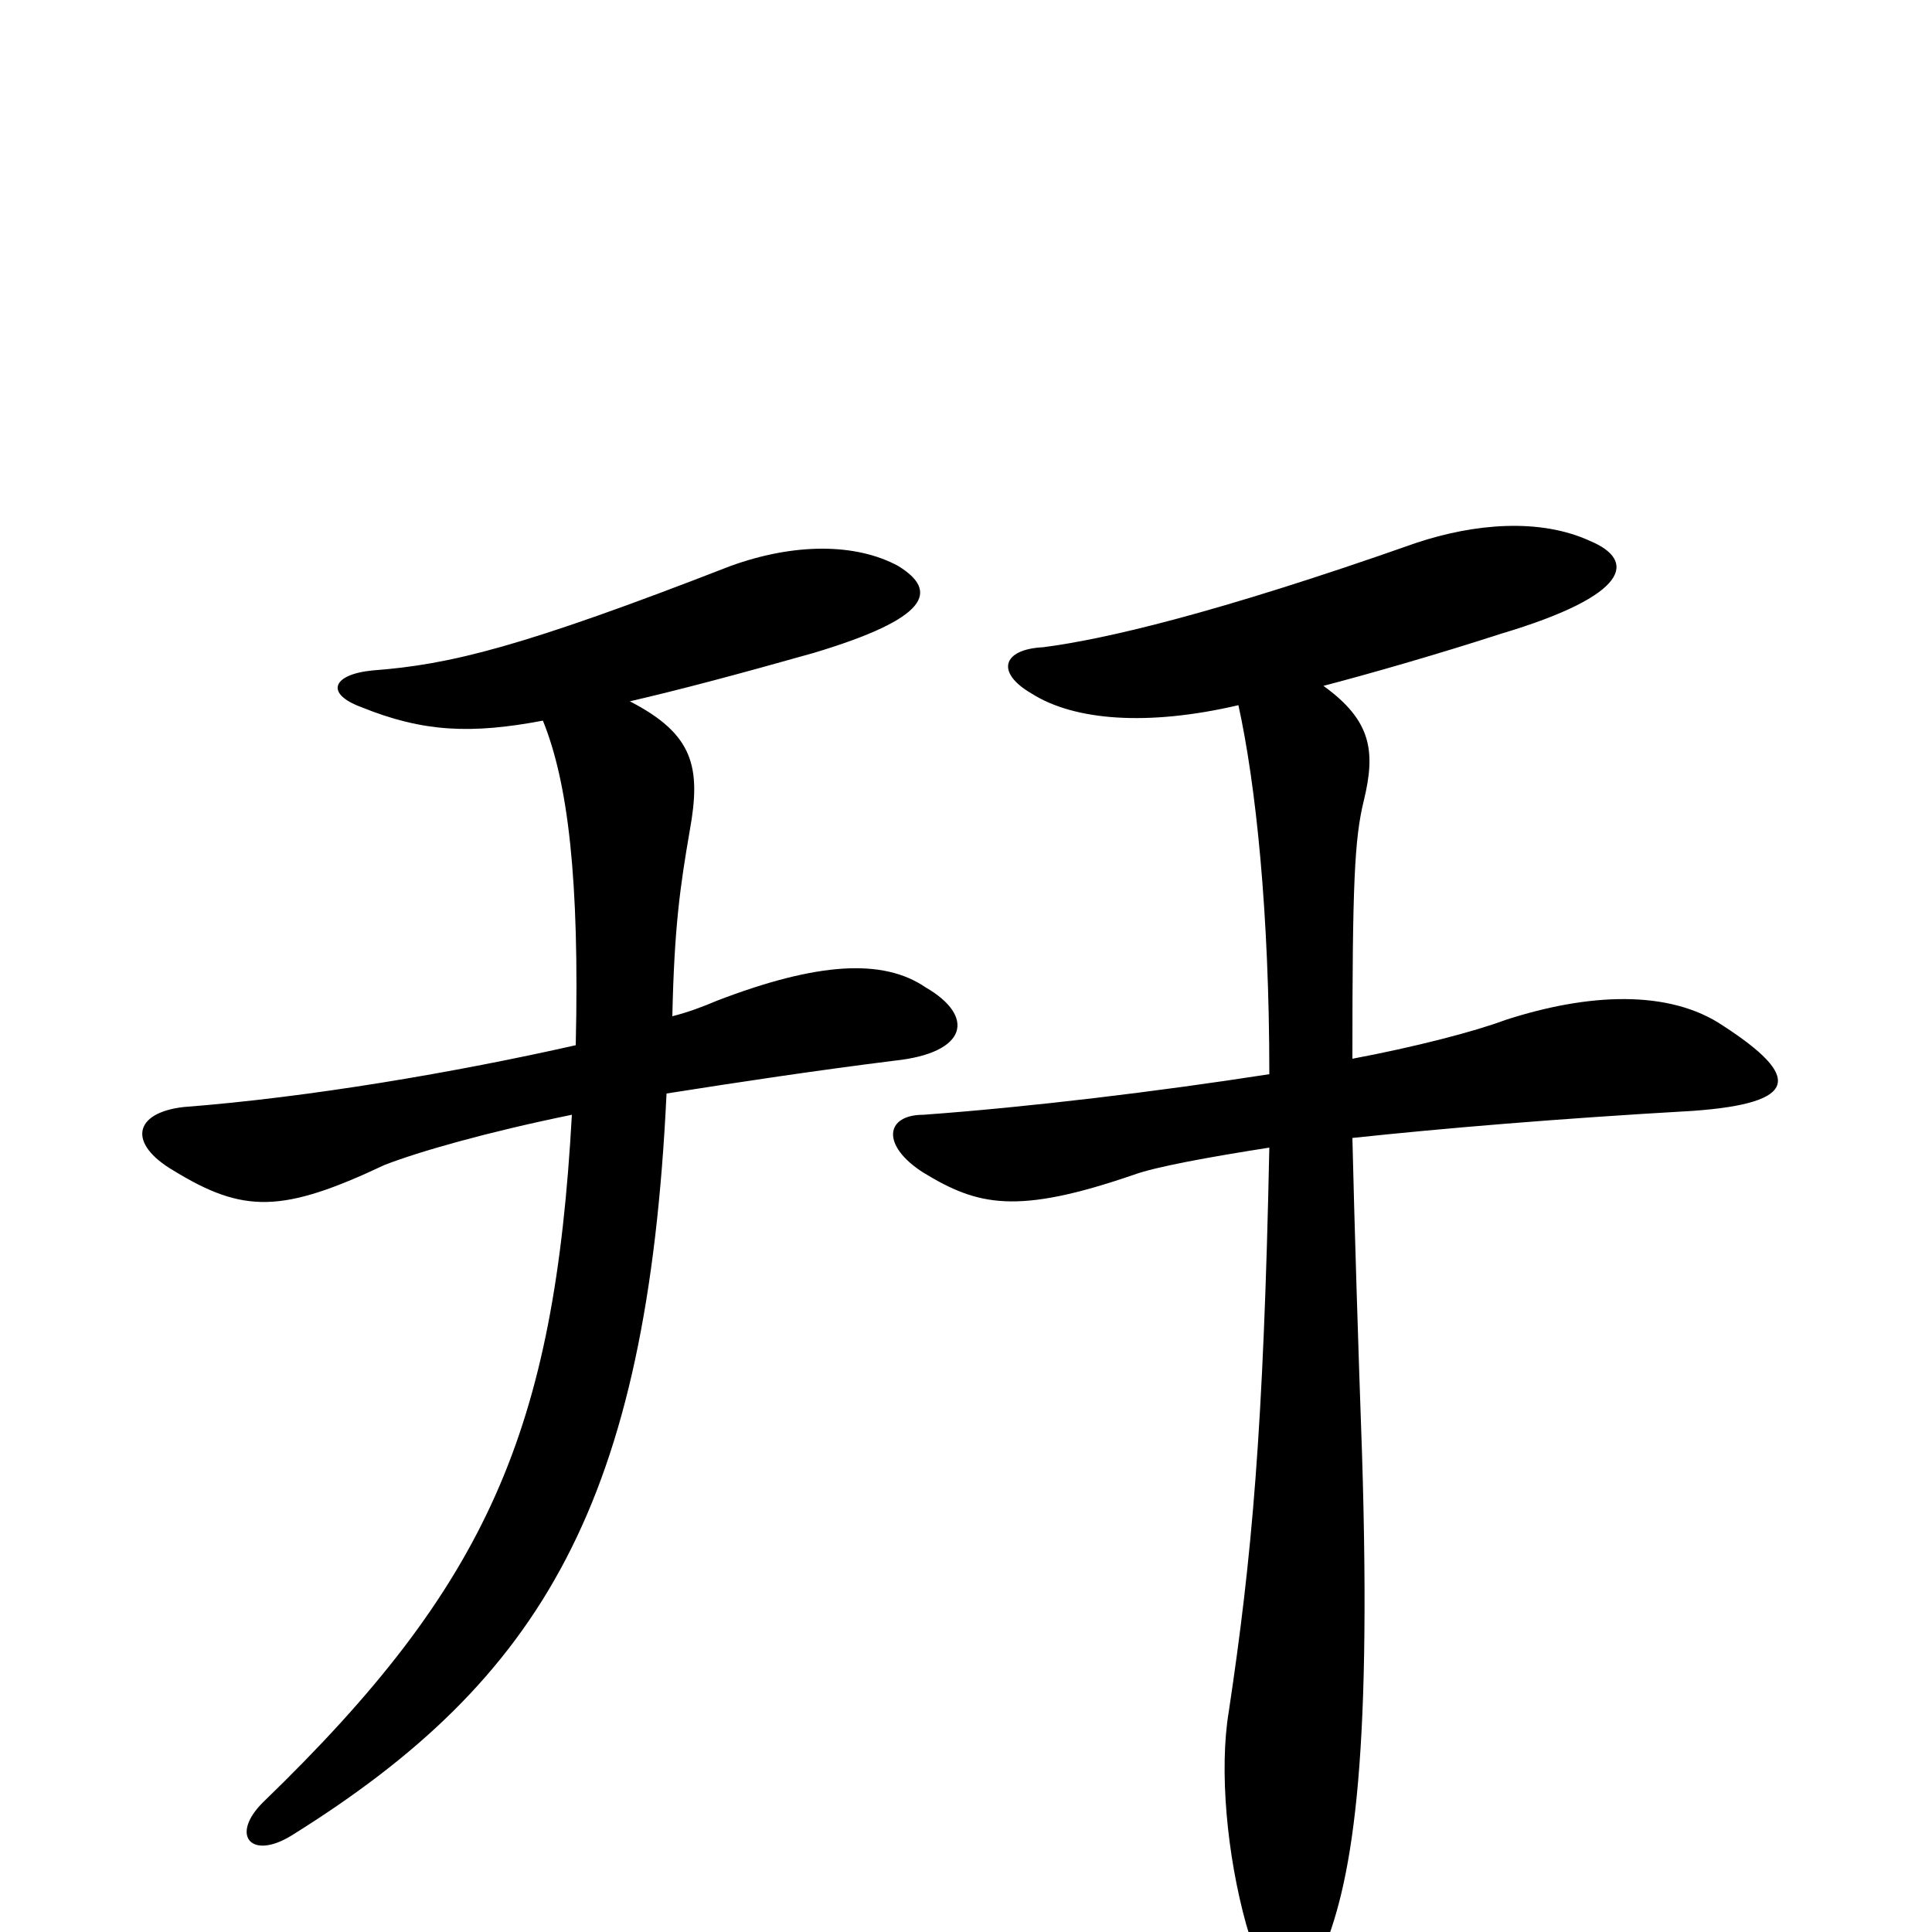 <svg xmlns="http://www.w3.org/2000/svg" viewBox="0 -1000 1000 1000">
	<path fill="#000000" d="M685 -645C708 -651 743 -661 777 -672C844 -692 847 -710 823 -720C797 -732 763 -729 733 -719C628 -682 571 -669 540 -665C519 -664 515 -652 534 -641C556 -627 594 -624 641 -635C650 -594 657 -528 657 -444C599 -435 533 -427 478 -423C458 -423 456 -407 478 -393C506 -376 526 -371 587 -392C598 -396 625 -401 657 -406C654 -260 648 -194 636 -114C631 -84 635 -40 645 -4C656 34 673 37 683 14C700 -24 710 -86 705 -247C703 -303 701 -368 700 -411C747 -416 806 -421 876 -425C932 -429 932 -443 892 -469C864 -488 822 -486 779 -472C763 -466 732 -458 700 -452C700 -542 701 -566 706 -586C712 -611 710 -627 685 -645ZM326 -637C352 -643 382 -651 421 -662C481 -680 486 -694 465 -707C443 -719 411 -719 378 -707C270 -665 233 -656 193 -653C172 -651 168 -641 187 -634C219 -621 244 -620 281 -627C294 -595 300 -545 298 -459C236 -445 160 -432 95 -427C69 -424 66 -408 90 -394C126 -372 146 -372 199 -397C217 -404 252 -414 296 -423C287 -260 253 -180 136 -67C119 -50 130 -37 151 -50C281 -131 335 -223 345 -434C383 -440 423 -446 463 -451C501 -455 505 -474 479 -489C457 -504 423 -502 371 -482C364 -479 356 -476 348 -474C349 -520 352 -541 357 -570C363 -603 359 -620 326 -637Z"/>
</svg>